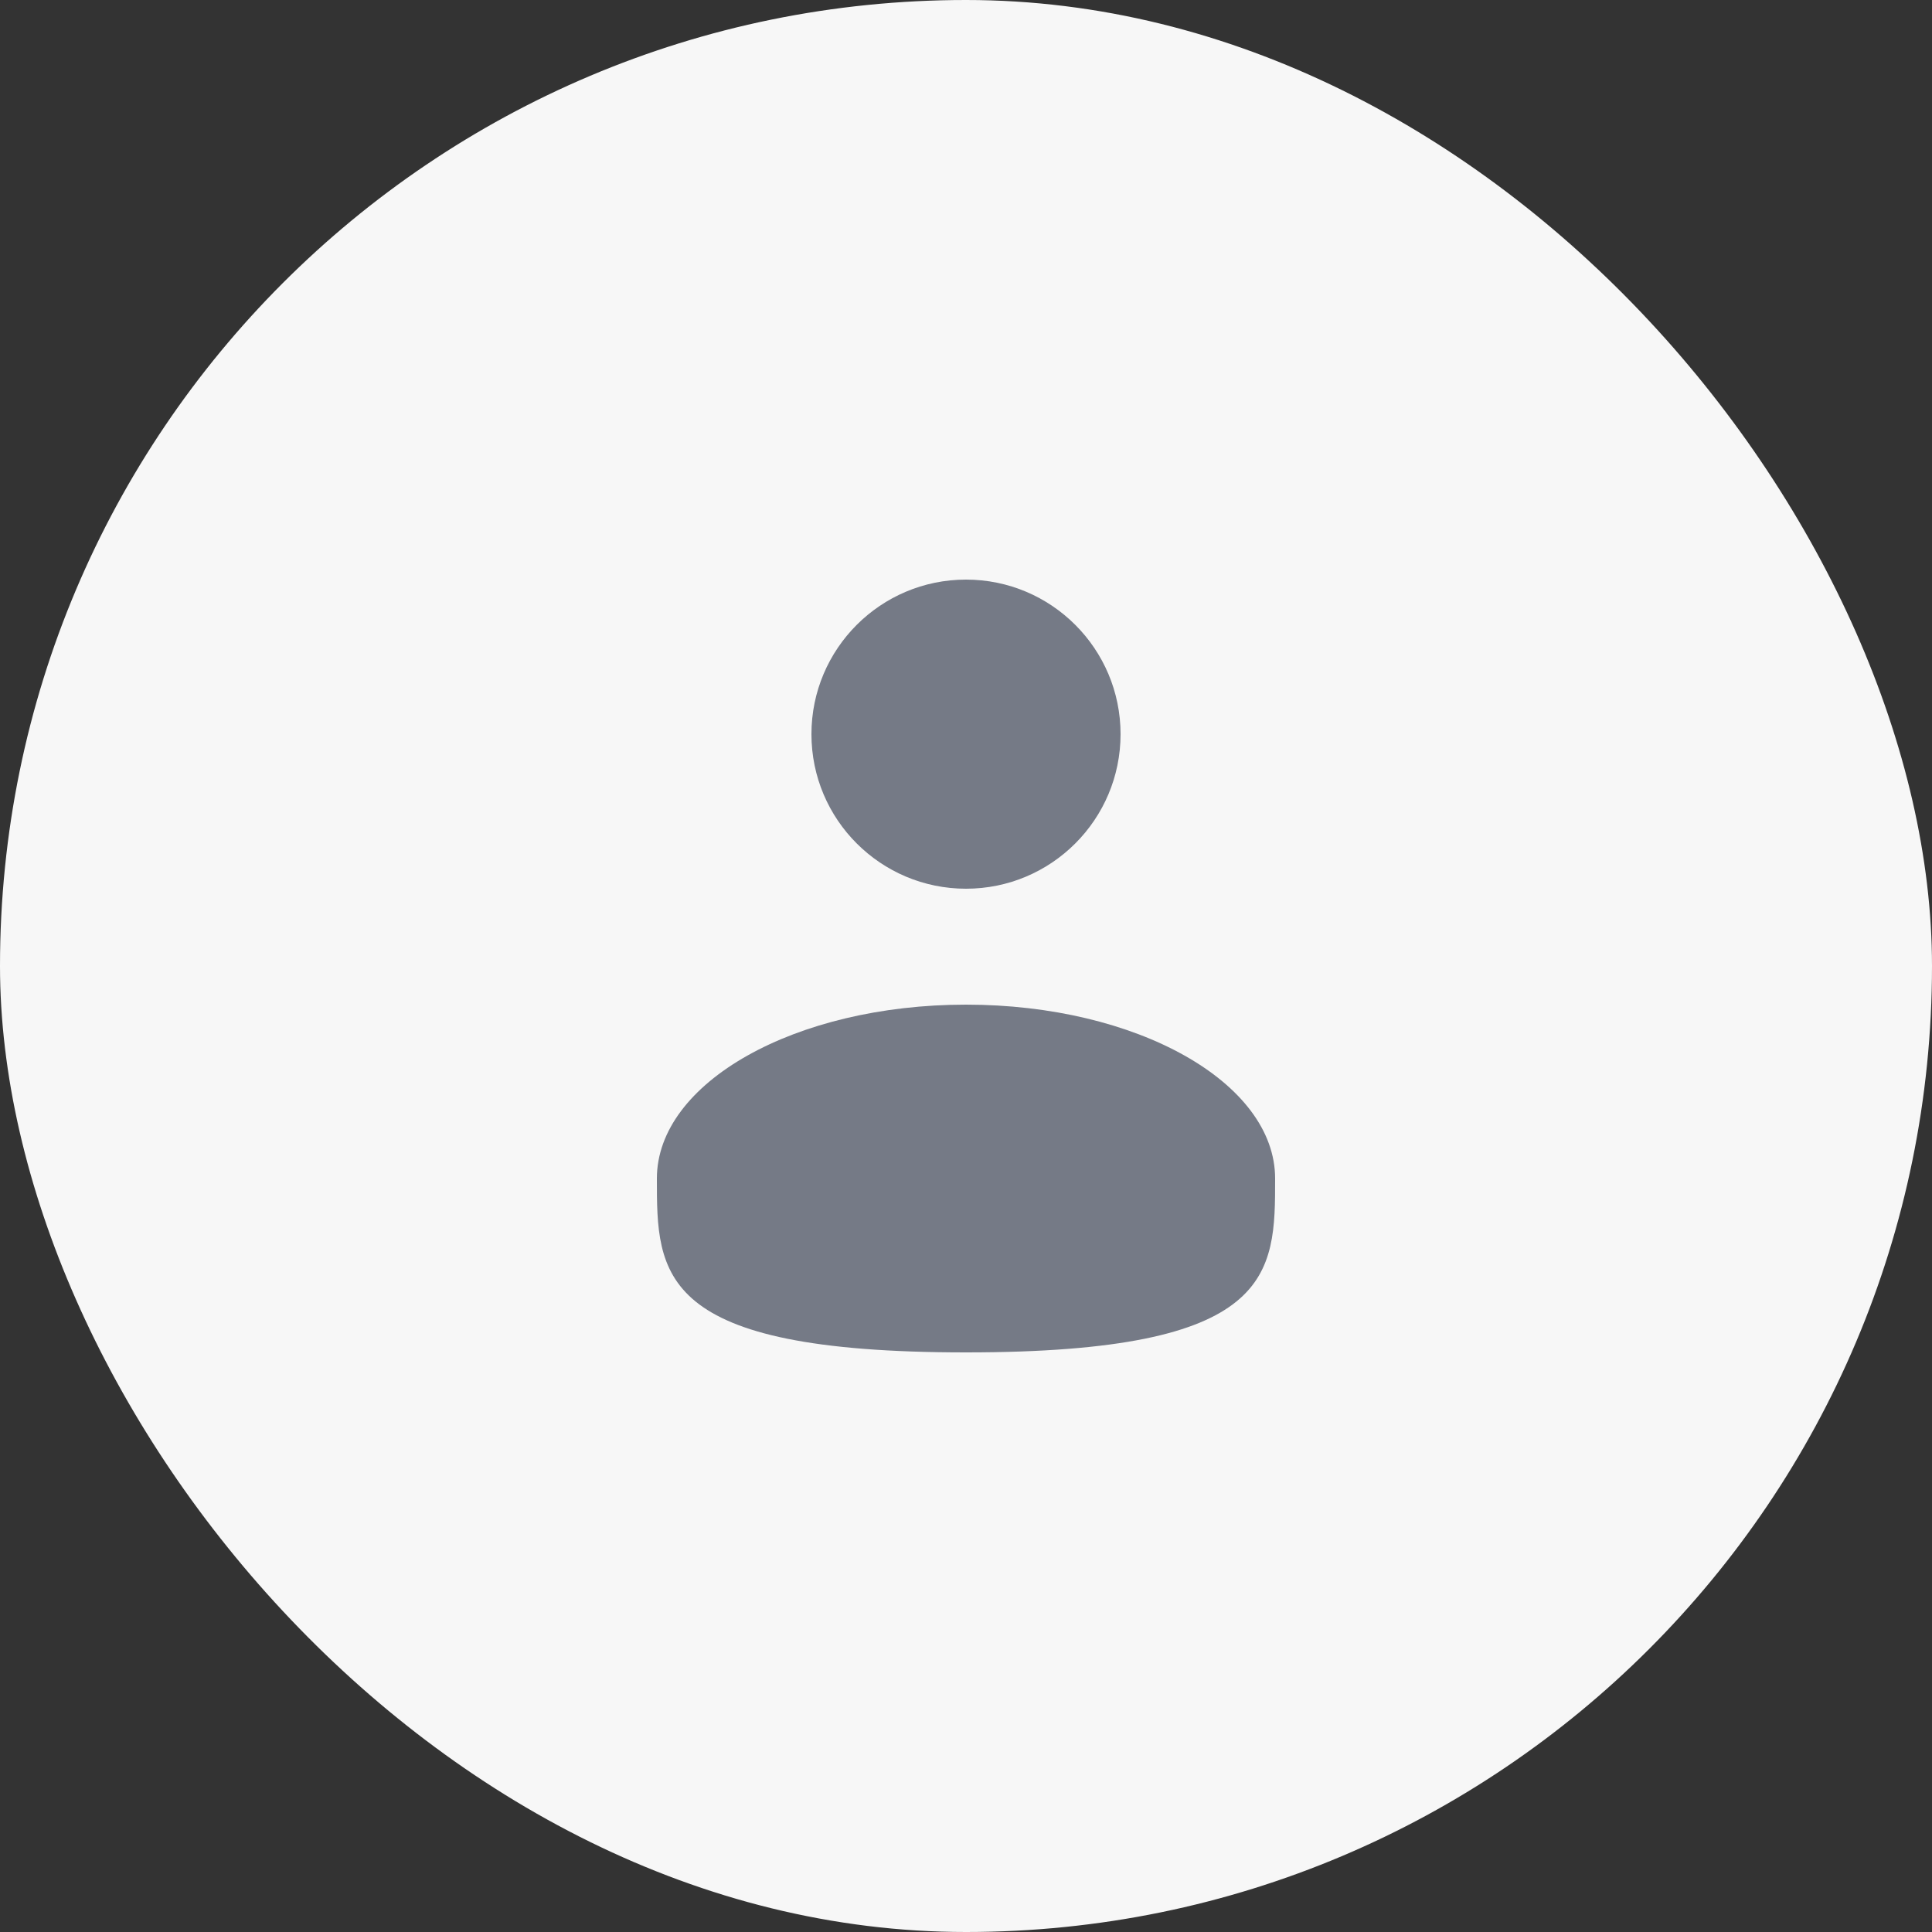 <svg width="50" height="50" viewBox="0 0 50 50" fill="none" xmlns="http://www.w3.org/2000/svg">
<rect x="0" y="0" width="50" height="50" fill="#333333" stroke="none"/>
<rect width="50" height="50" rx="25" fill="#F7F7F7"/>
<path d="M25 23C27.209 23 29 21.209 29 19C29 16.791 27.209 15 25 15C22.791 15 21 16.791 21 19C21 21.209 22.791 23 25 23Z" fill="#757A86"/>
<path d="M33 30.5C33 32.985 33 35 25 35C17 35 17 32.985 17 30.5C17 28.015 20.582 26 25 26C29.418 26 33 28.015 33 30.5Z" fill="#757A86"/>
</svg>
